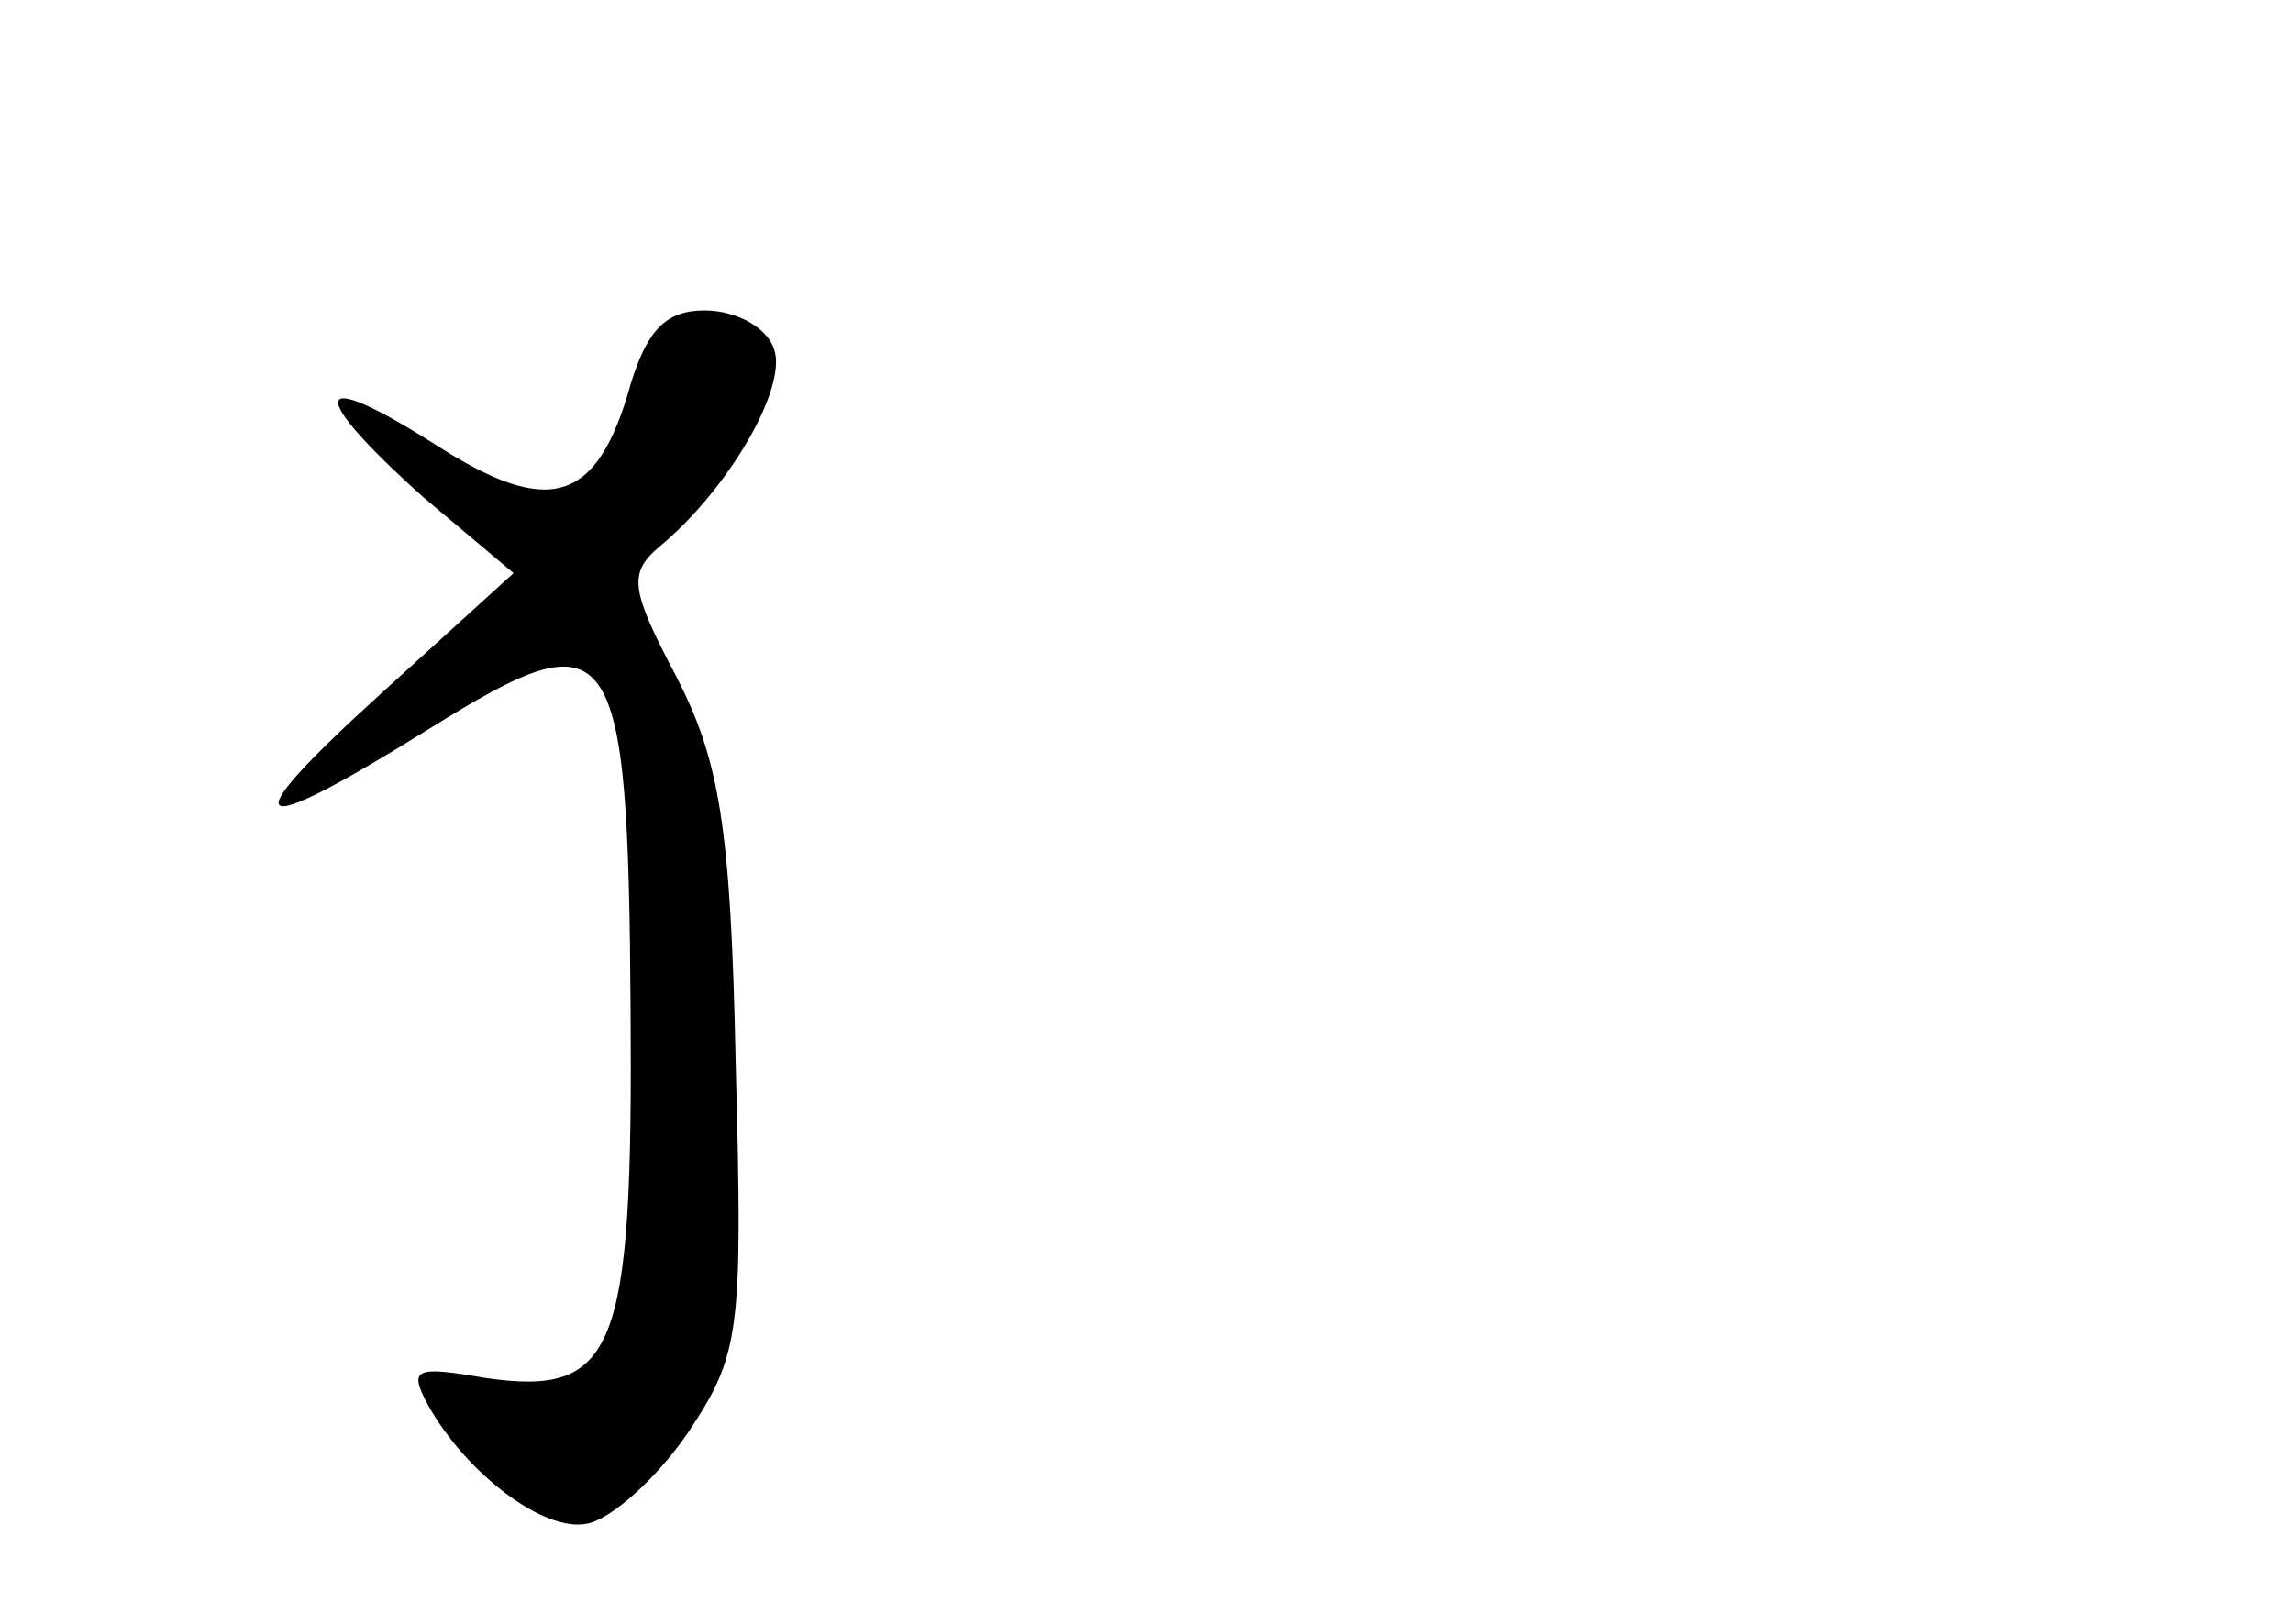 <?xml version="1.0" standalone="no"?>
<!DOCTYPE svg PUBLIC "-//W3C//DTD SVG 20010904//EN"
 "http://www.w3.org/TR/2001/REC-SVG-20010904/DTD/svg10.dtd">
<svg version="1.0" xmlns="http://www.w3.org/2000/svg"
 width="96pt" height="68pt" viewBox="0 0 96 68"
 preserveAspectRatio="xMidYMid meet">
<g transform="translate(0,68) scale(0.1,-0.1)"
fill="#000000" stroke="none">
<path d="M264 519 c-14 -50 -34 -56 -82 -25 -52 33 -54 22 -5 -22 l38 -32 -55
-50 c-64 -58 -57 -63 20 -15 77 48 83 40 84 -118 1 -143 -6 -162 -61 -154 -29
5 -32 4 -24 -11 16 -29 49 -54 67 -50 10 2 29 19 42 38 22 33 23 42 20 155 -2
100 -7 127 -25 162 -19 36 -20 43 -7 54 29 24 54 67 48 83 -3 9 -16 16 -29 16
-16 0 -24 -8 -31 -31z"/>
</g>
</svg>
